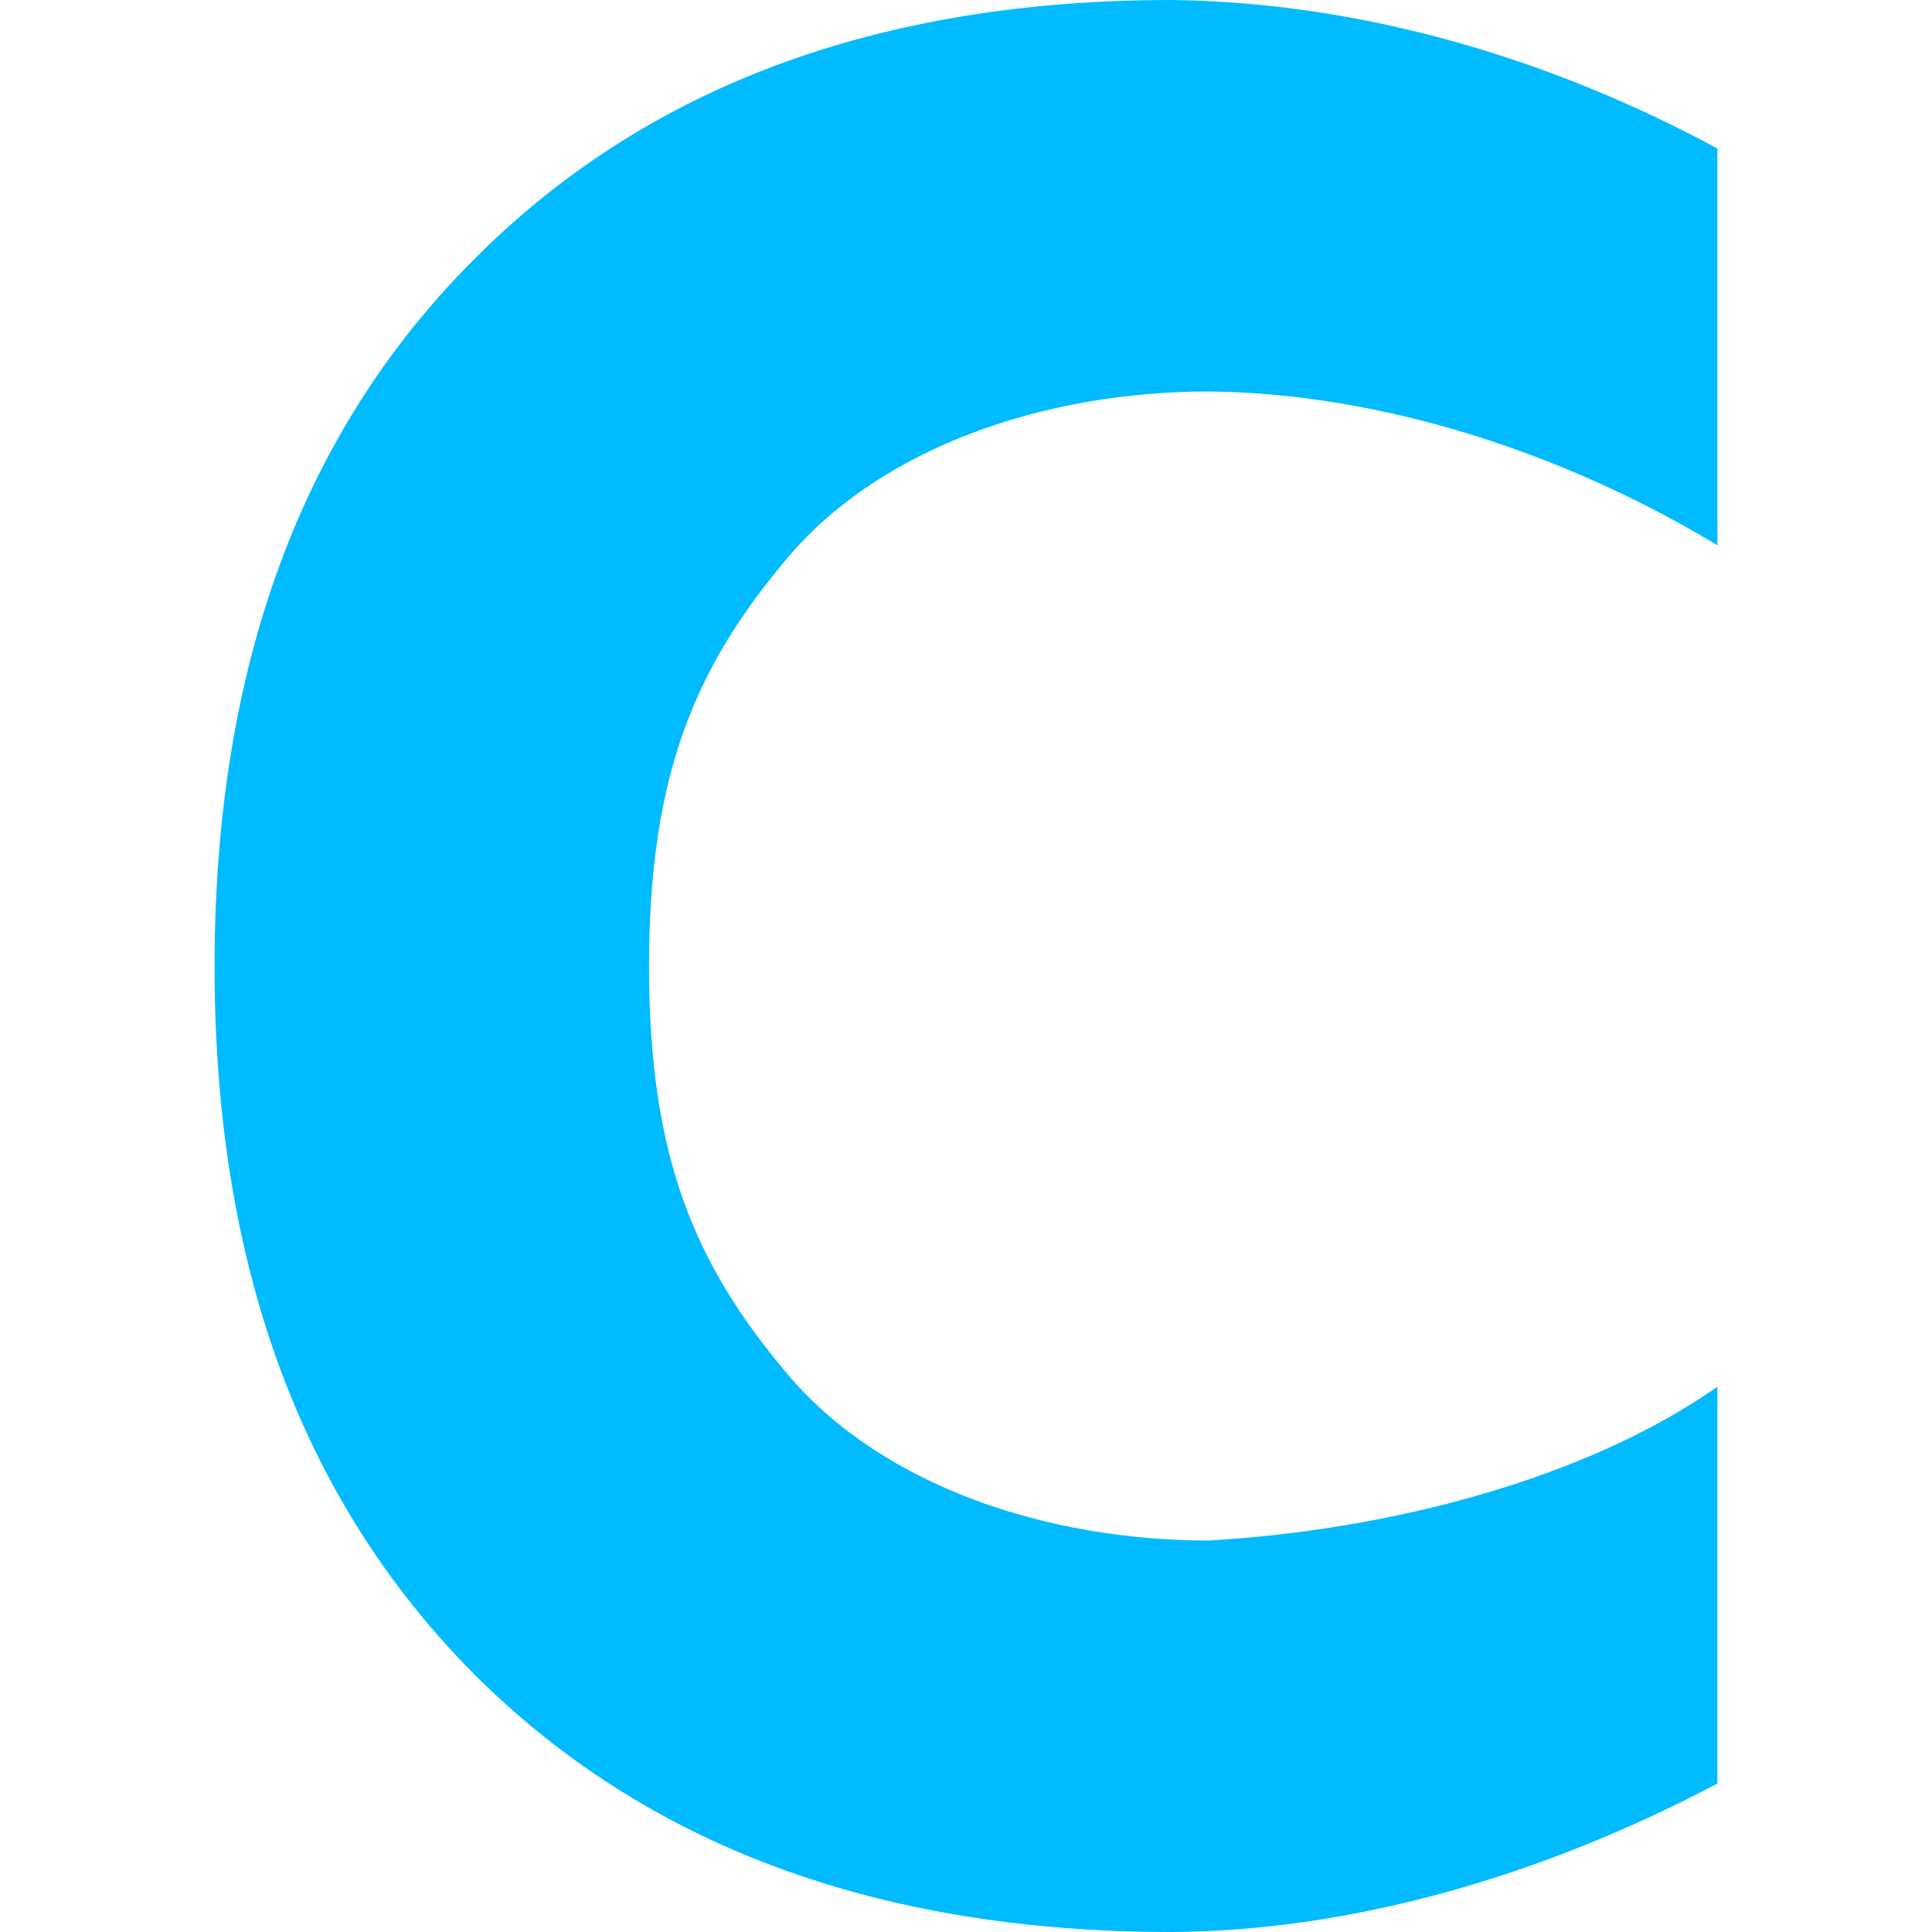 
<svg xmlns="http://www.w3.org/2000/svg" xmlns:xlink="http://www.w3.org/1999/xlink" width="16px" height="16px" viewBox="0 0 16 16" version="1.1">
<g id="surface1">
<path style=" stroke:none;fill-rule:nonzero;fill:#00bbff;fill-opacity:1;" d="M 14.223 14.77 C 12.785 15.531 11.203 15.992 9.703 16 C 7.27 16 5.34 15.285 3.914 13.852 C 2.488 12.41 1.777 10.465 1.777 8.004 C 1.777 5.539 2.488 3.59 3.914 2.16 C 5.34 0.719 7.27 0 9.703 0 C 11.336 0.02 12.902 0.516 14.223 1.23 L 14.223 4.516 C 12.93 3.734 11.406 3.254 10.008 3.242 C 8.664 3.242 7.305 3.699 6.531 4.609 C 5.762 5.516 5.375 6.406 5.375 8.004 C 5.375 9.598 5.762 10.484 6.531 11.391 C 7.305 12.301 8.664 12.758 10.008 12.758 C 11.512 12.672 13.137 12.246 14.223 11.484 Z M 14.223 14.77 "/>
</g>
</svg>
